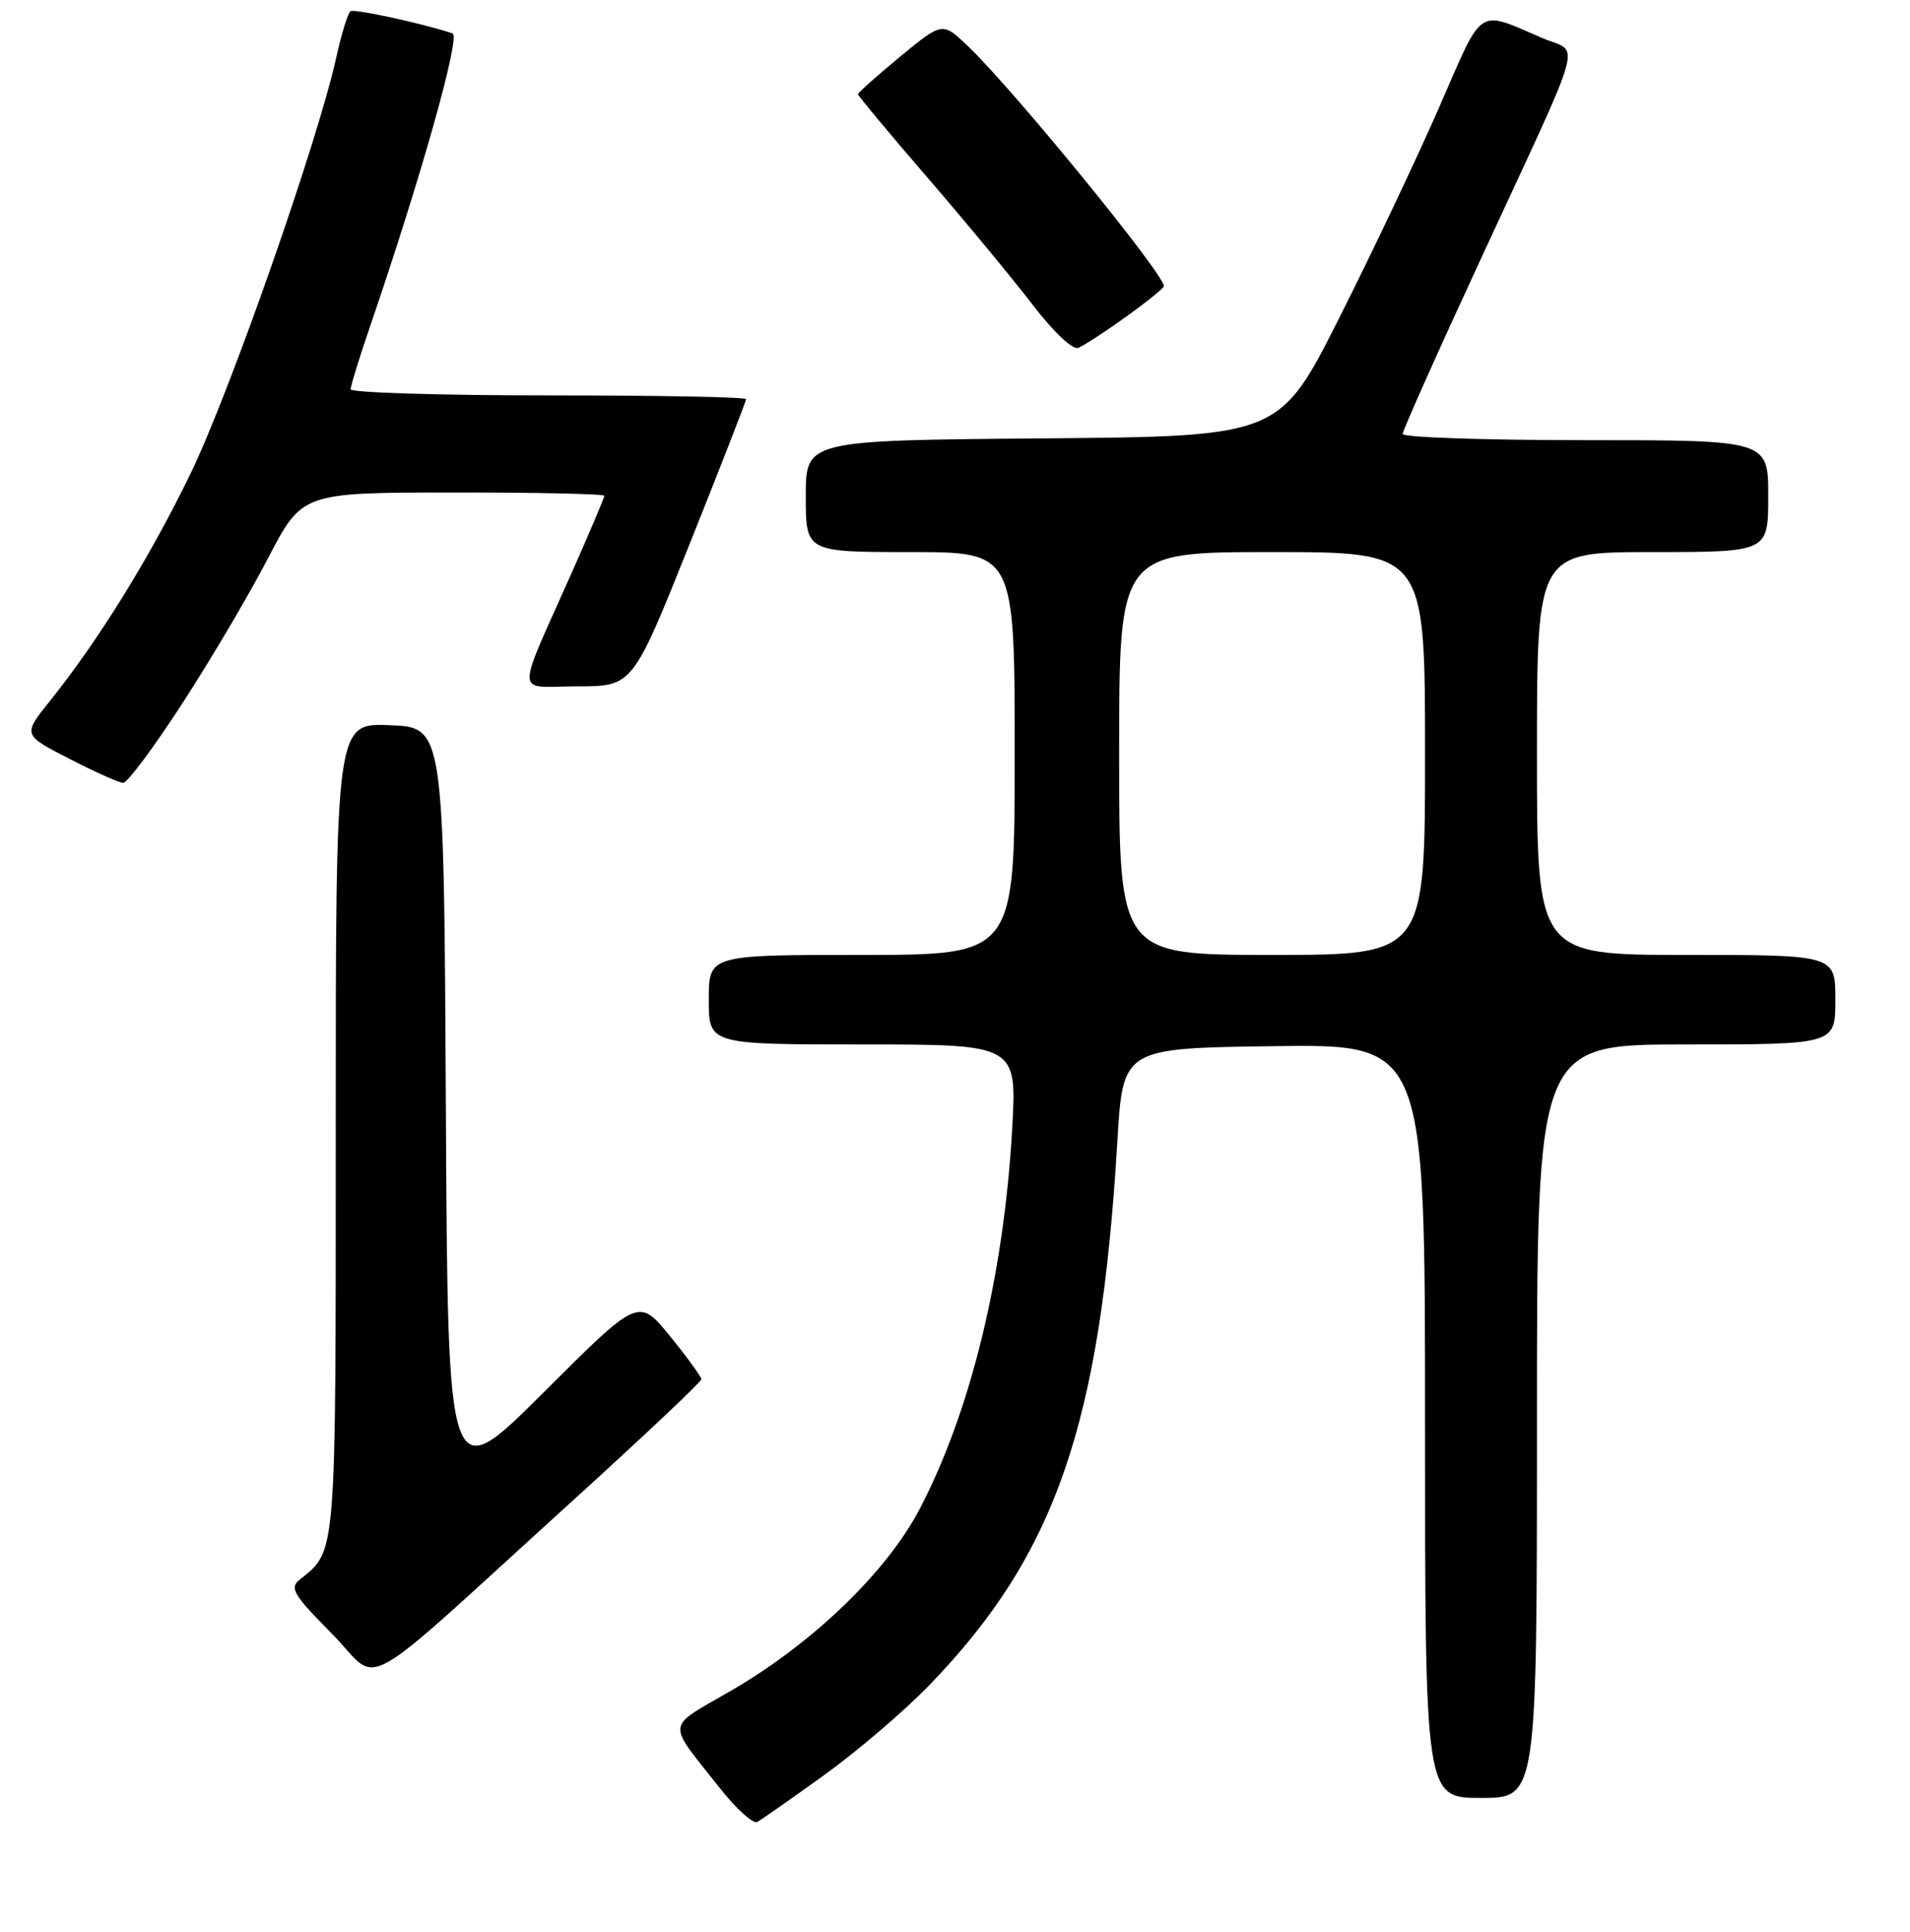 <?xml version="1.0" encoding="UTF-8" standalone="no"?>
<!DOCTYPE svg PUBLIC "-//W3C//DTD SVG 1.1//EN" "http://www.w3.org/Graphics/SVG/1.1/DTD/svg11.dtd" >
<svg xmlns="http://www.w3.org/2000/svg" xmlns:xlink="http://www.w3.org/1999/xlink" version="1.1" viewBox="0 0 256 259">
 <g >
 <path fill="currentColor"
d=" M 110.50 237.91 C 114.90 234.74 121.25 229.31 124.61 225.83 C 141.50 208.34 147.50 190.98 149.76 153.00 C 150.50 140.50 150.50 140.50 170.75 140.23 C 191.00 139.96 191.00 139.96 191.00 190.48 C 191.00 241.00 191.00 241.00 198.50 241.00 C 206.00 241.00 206.00 241.00 206.00 190.50 C 206.00 140.00 206.00 140.00 226.00 140.00 C 246.00 140.00 246.00 140.00 246.00 134.00 C 246.00 128.00 246.00 128.00 226.00 128.00 C 206.00 128.00 206.00 128.00 206.00 101.00 C 206.00 74.00 206.00 74.00 221.50 74.00 C 237.00 74.00 237.00 74.00 237.00 66.50 C 237.00 59.00 237.00 59.00 212.50 59.00 C 199.03 59.00 188.00 58.63 188.00 58.17 C 188.00 57.71 192.77 47.03 198.61 34.42 C 212.73 3.89 211.80 7.27 206.74 5.11 C 197.87 1.31 198.89 0.63 192.96 14.23 C 190.02 20.98 183.99 33.70 179.56 42.50 C 171.50 58.50 171.50 58.50 139.75 58.76 C 108.00 59.03 108.00 59.03 108.00 66.51 C 108.00 74.00 108.00 74.00 122.00 74.00 C 136.00 74.00 136.00 74.00 136.00 101.00 C 136.00 128.00 136.00 128.00 115.50 128.00 C 95.00 128.00 95.00 128.00 95.00 134.00 C 95.00 140.00 95.00 140.00 115.65 140.00 C 136.30 140.00 136.30 140.00 135.66 151.38 C 134.54 170.97 130.11 189.15 123.28 202.24 C 118.87 210.69 108.95 220.26 98.01 226.61 C 89.10 231.79 89.25 230.52 96.50 239.70 C 98.70 242.49 100.95 244.52 101.50 244.22 C 102.05 243.92 106.10 241.08 110.50 237.91 Z  M 76.93 201.00 C 86.32 192.47 94.00 185.22 94.00 184.88 C 94.00 184.55 92.11 181.94 89.80 179.10 C 85.59 173.93 85.59 173.93 72.81 186.69 C 60.02 199.45 60.02 199.45 59.76 148.48 C 59.50 97.50 59.50 97.50 52.25 97.21 C 45.00 96.91 45.00 96.91 45.00 151.23 C 45.00 209.40 45.13 207.73 40.15 211.76 C 38.78 212.86 39.33 213.78 44.48 218.98 C 51.27 225.84 46.93 228.24 76.93 201.00 Z  M 24.43 94.30 C 28.25 88.42 33.42 79.66 35.93 74.82 C 40.50 66.03 40.50 66.03 60.75 66.02 C 71.89 66.01 81.00 66.20 81.00 66.46 C 81.00 66.71 79.14 71.09 76.88 76.21 C 68.97 94.04 68.90 92.00 77.38 92.00 C 84.79 92.00 84.79 92.00 92.40 73.00 C 96.58 62.55 100.00 53.77 100.00 53.50 C 100.00 53.22 88.08 53.00 73.50 53.00 C 58.92 53.00 47.00 52.63 47.00 52.18 C 47.00 51.72 48.14 48.01 49.54 43.93 C 56.38 23.96 61.77 4.85 60.66 4.48 C 56.77 3.17 47.54 1.16 46.99 1.50 C 46.63 1.73 45.77 4.52 45.07 7.70 C 42.61 18.90 30.81 52.61 25.53 63.50 C 20.11 74.68 13.19 85.87 6.66 94.00 C 3.05 98.50 3.05 98.50 9.28 101.70 C 12.70 103.46 15.95 104.92 16.50 104.94 C 17.05 104.97 20.62 100.18 24.43 94.30 Z  M 150.90 42.48 C 153.71 40.46 156.00 38.61 156.00 38.36 C 156.00 36.71 135.92 12.11 129.76 6.21 C 126.32 2.92 126.32 2.92 120.66 7.58 C 117.55 10.15 115.00 12.42 115.00 12.63 C 115.00 12.84 119.17 17.85 124.27 23.76 C 129.37 29.66 135.71 37.34 138.38 40.82 C 141.18 44.47 143.76 46.92 144.51 46.63 C 145.22 46.36 148.10 44.49 150.90 42.48 Z  M 150.00 101.00 C 150.00 74.00 150.00 74.00 170.50 74.00 C 191.00 74.00 191.00 74.00 191.00 101.00 C 191.00 128.00 191.00 128.00 170.50 128.00 C 150.00 128.00 150.00 128.00 150.00 101.00 Z "/>
</g>
</svg>